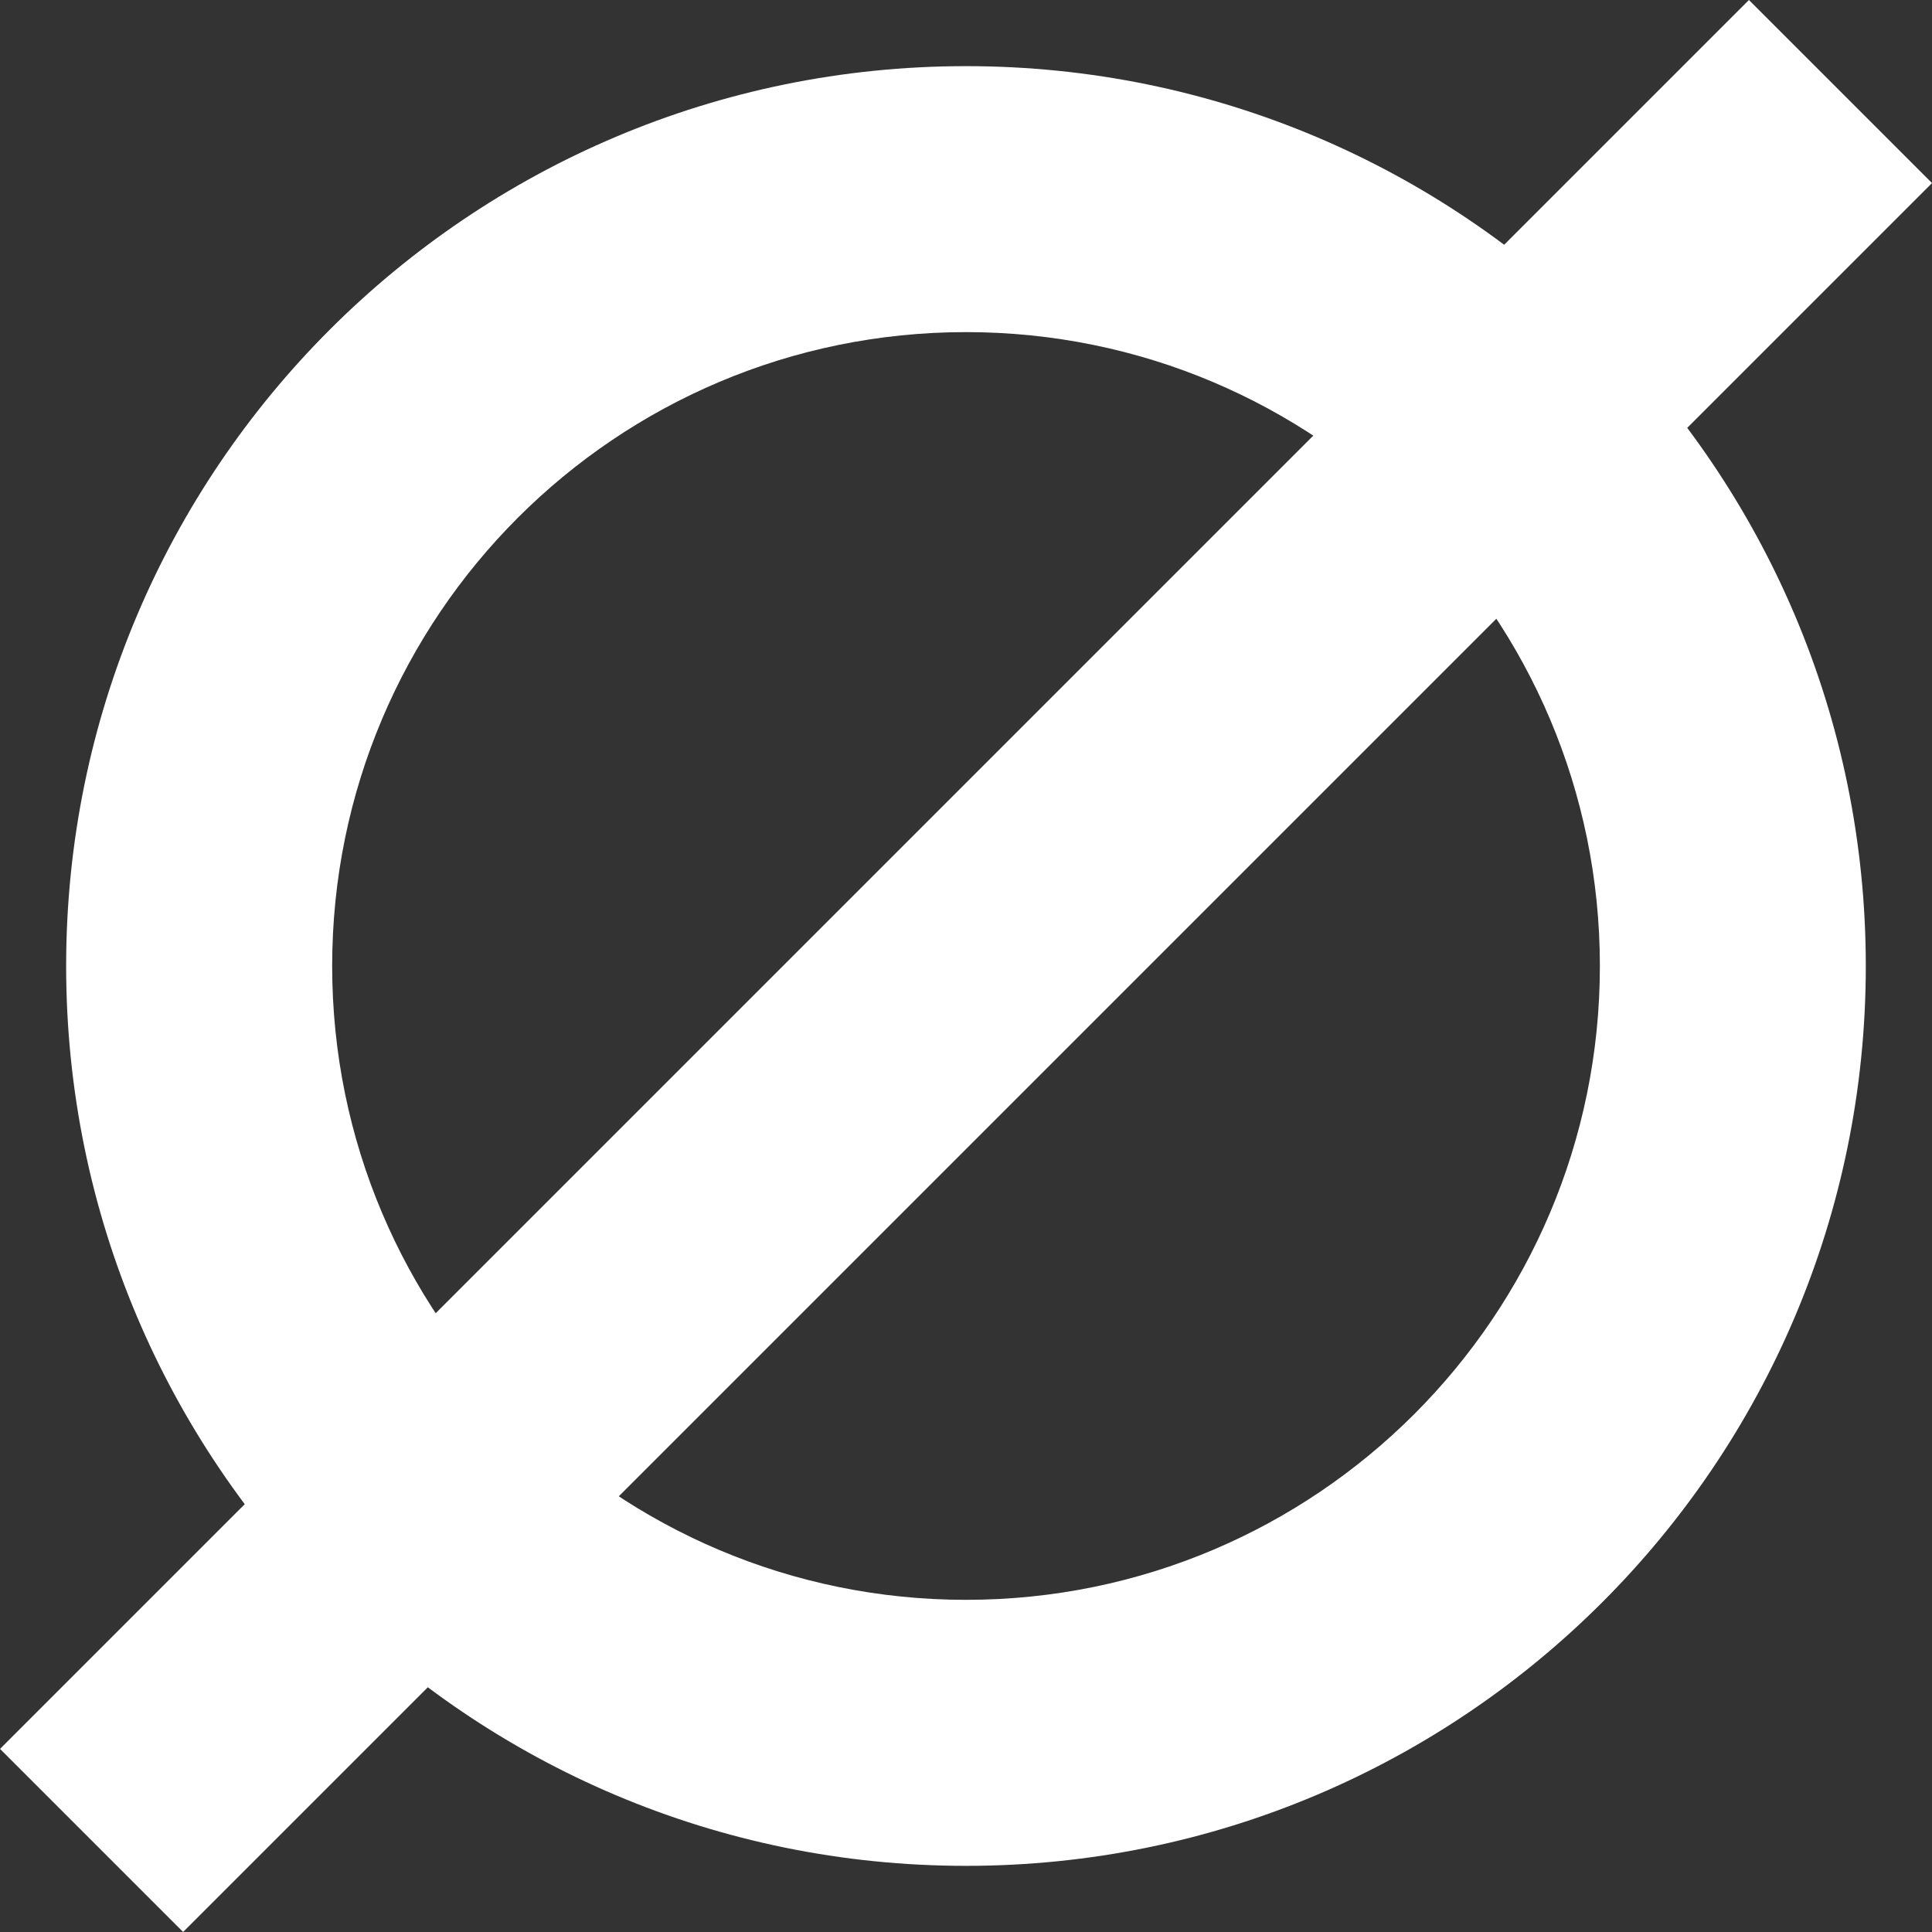 <?xml version="1.0" encoding="UTF-8"?>
<svg id="Layer_2" data-name="Layer 2" xmlns="http://www.w3.org/2000/svg" viewBox="0 0 379.11 379.11">
  <rect x="0" y="0" width="379.11" height="379.11" fill="#333333" stroke="none"/>
  <defs>
    <style>
      .cls-1 {
        fill: #fff;
      }
    </style>
  </defs>
  <g id="Layer_1-2" data-name="Layer 1">
    <path class="cls-1" d="M189.56,12.98C92.04,12.98,12.98,92.04,12.98,189.56s79.05,176.57,176.57,176.57,176.57-79.05,176.57-176.57S287.07,12.98,189.56,12.98Zm0,300.95c-68.69,0-124.38-55.69-124.38-124.38s55.69-124.38,124.38-124.38,124.38,55.69,124.38,124.38-55.69,124.38-124.38,124.38Z"/>
    <rect class="cls-1" x="164.15" y="-53.11" width="50.81" height="485.33" transform="translate(189.56 -78.52) rotate(45)"/>
  </g>
</svg>